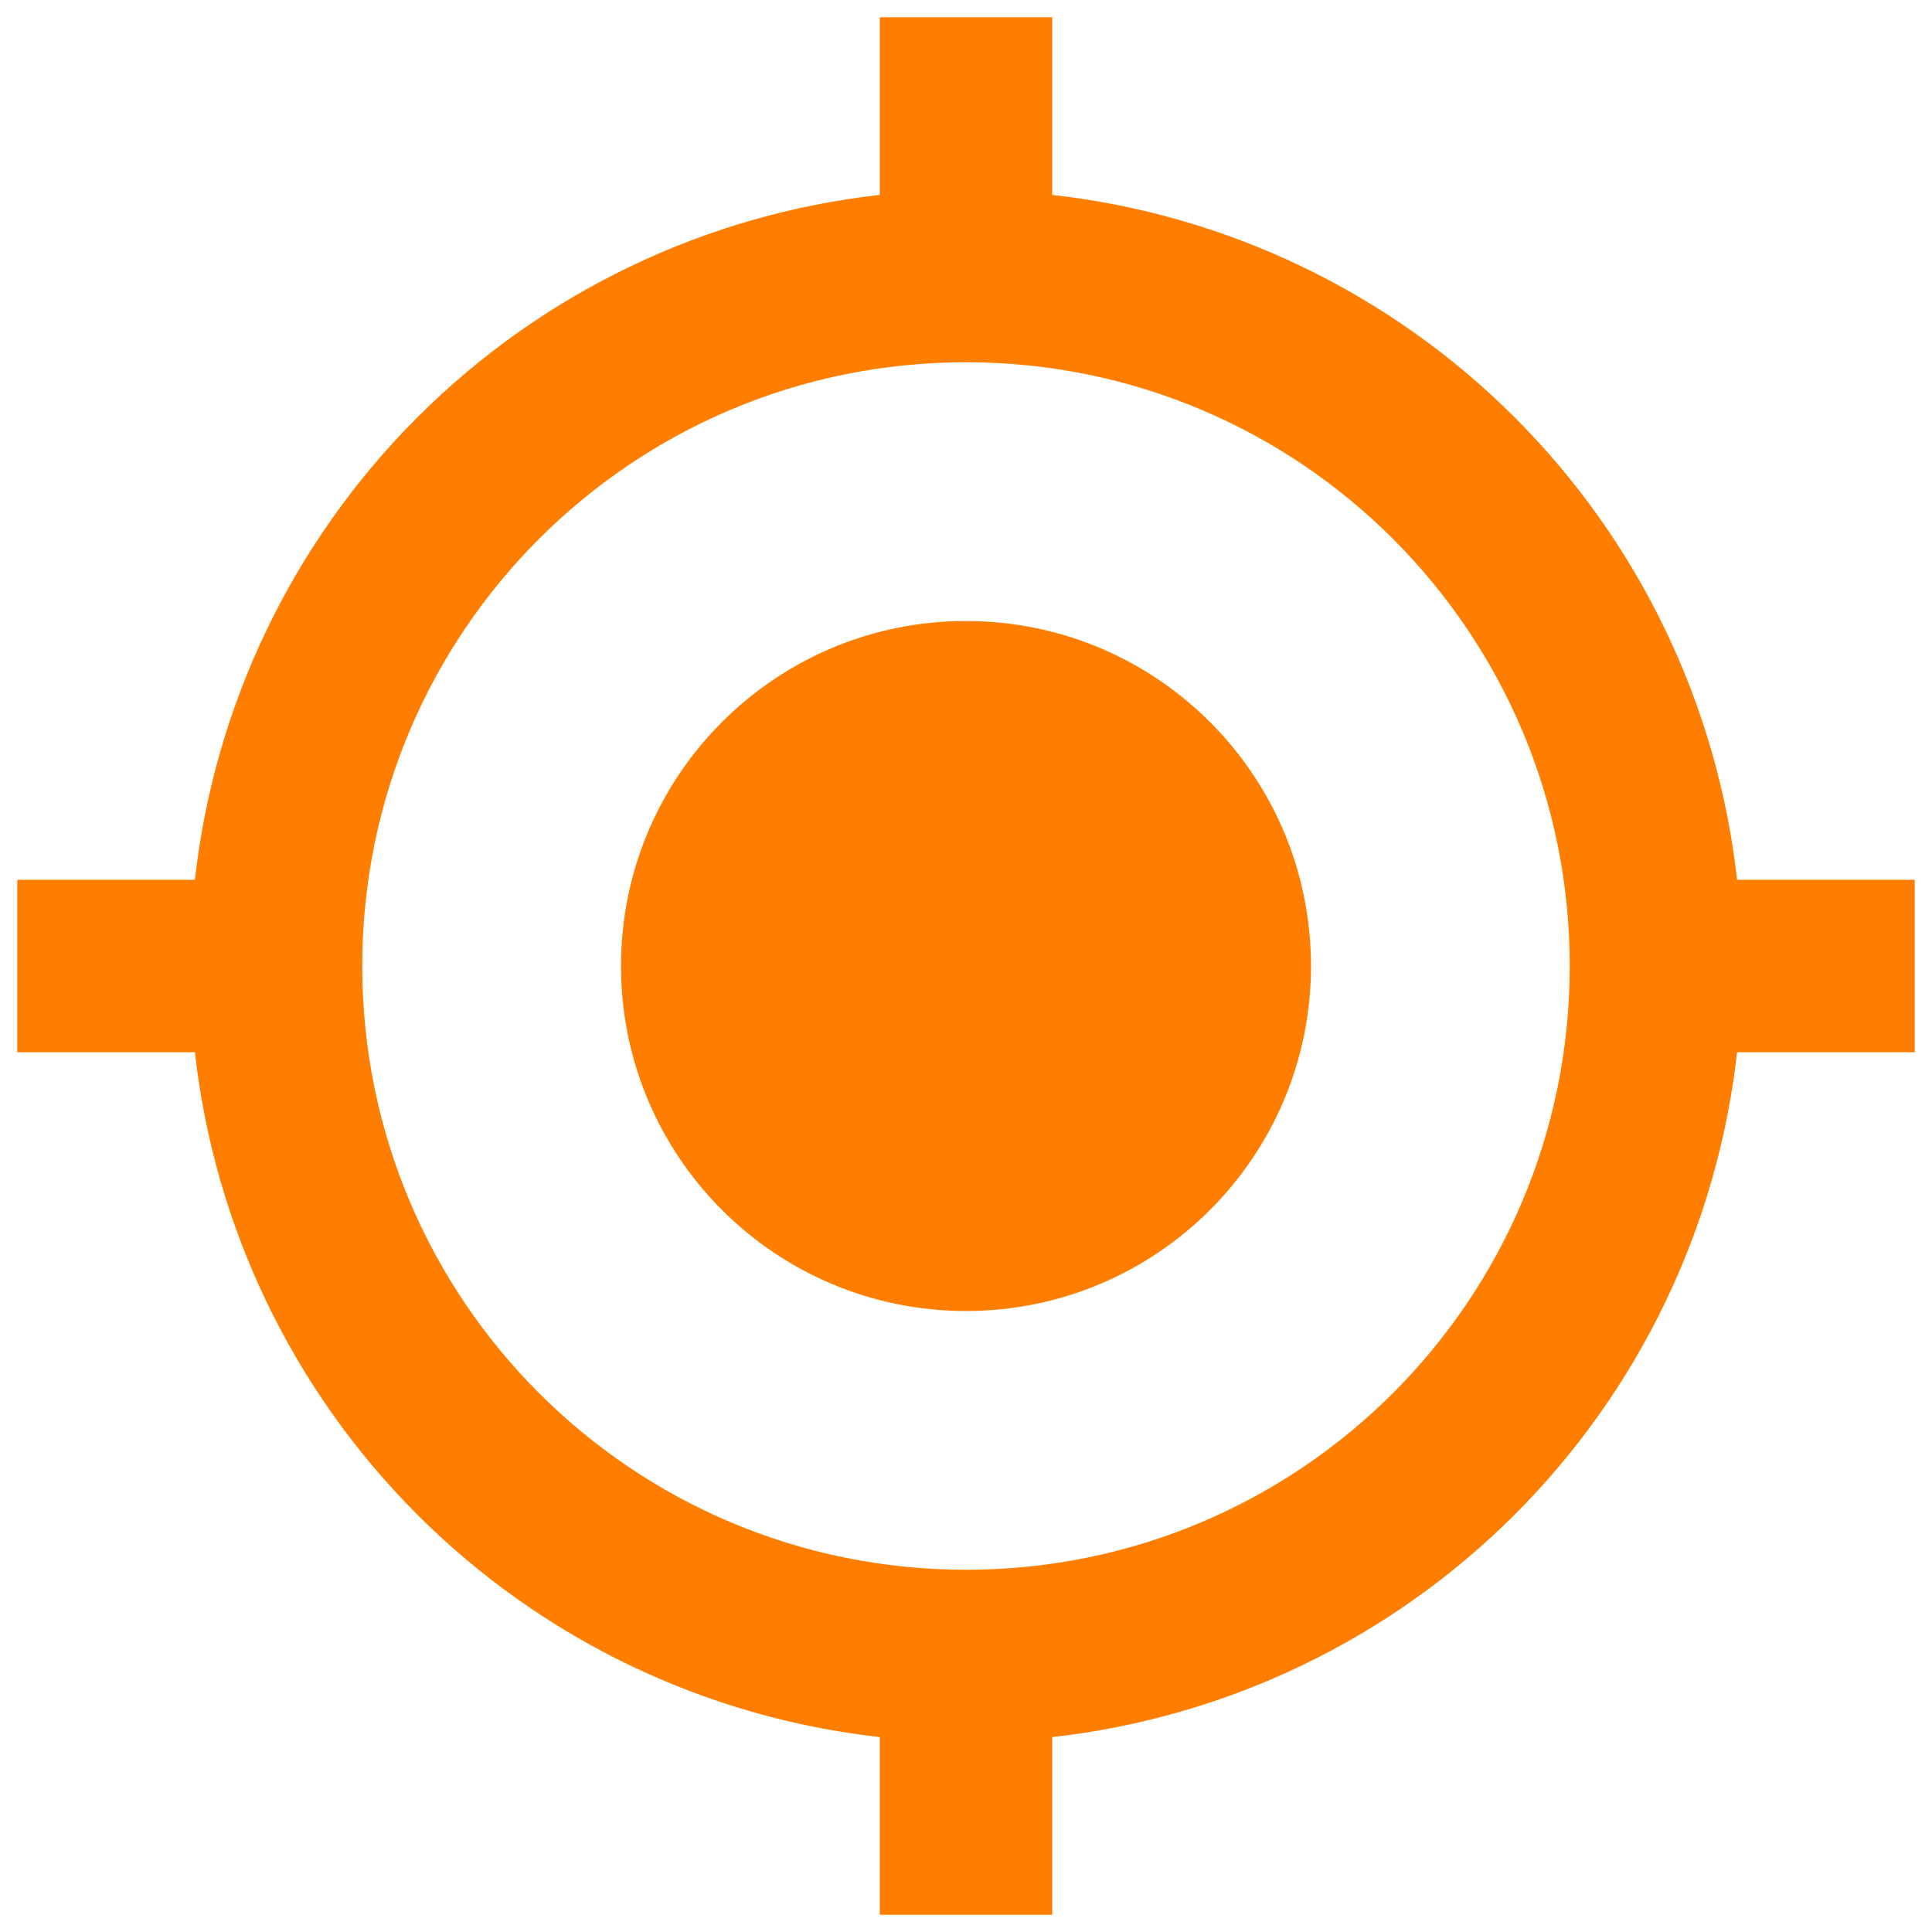 <svg width="56" height="56" viewBox="0 0 56 56" fill="none" xmlns="http://www.w3.org/2000/svg">
<path d="M28 18C22.475 18 18 22.475 18 28C18 33.525 22.475 38 28 38C33.525 38 38 33.525 38 28C38 22.475 33.525 18 28 18ZM50.35 25.5C49.784 20.43 47.51 15.704 43.903 12.097C40.296 8.49 35.57 6.216 30.5 5.65V0.5H25.5V5.65C20.43 6.216 15.704 8.49 12.097 12.097C8.49 15.704 6.216 20.43 5.65 25.5H0.5V30.5H5.65C6.216 35.57 8.49 40.296 12.097 43.903C15.704 47.51 20.43 49.784 25.5 50.35V55.5H30.5V50.35C35.57 49.784 40.296 47.51 43.903 43.903C47.51 40.296 49.784 35.57 50.35 30.5H55.5V25.5H50.35ZM28 45.5C18.325 45.5 10.5 37.675 10.5 28C10.5 18.325 18.325 10.5 28 10.5C37.675 10.5 45.5 18.325 45.5 28C45.5 37.675 37.675 45.5 28 45.5Z" fill="#FF7E00"/>
</svg>
